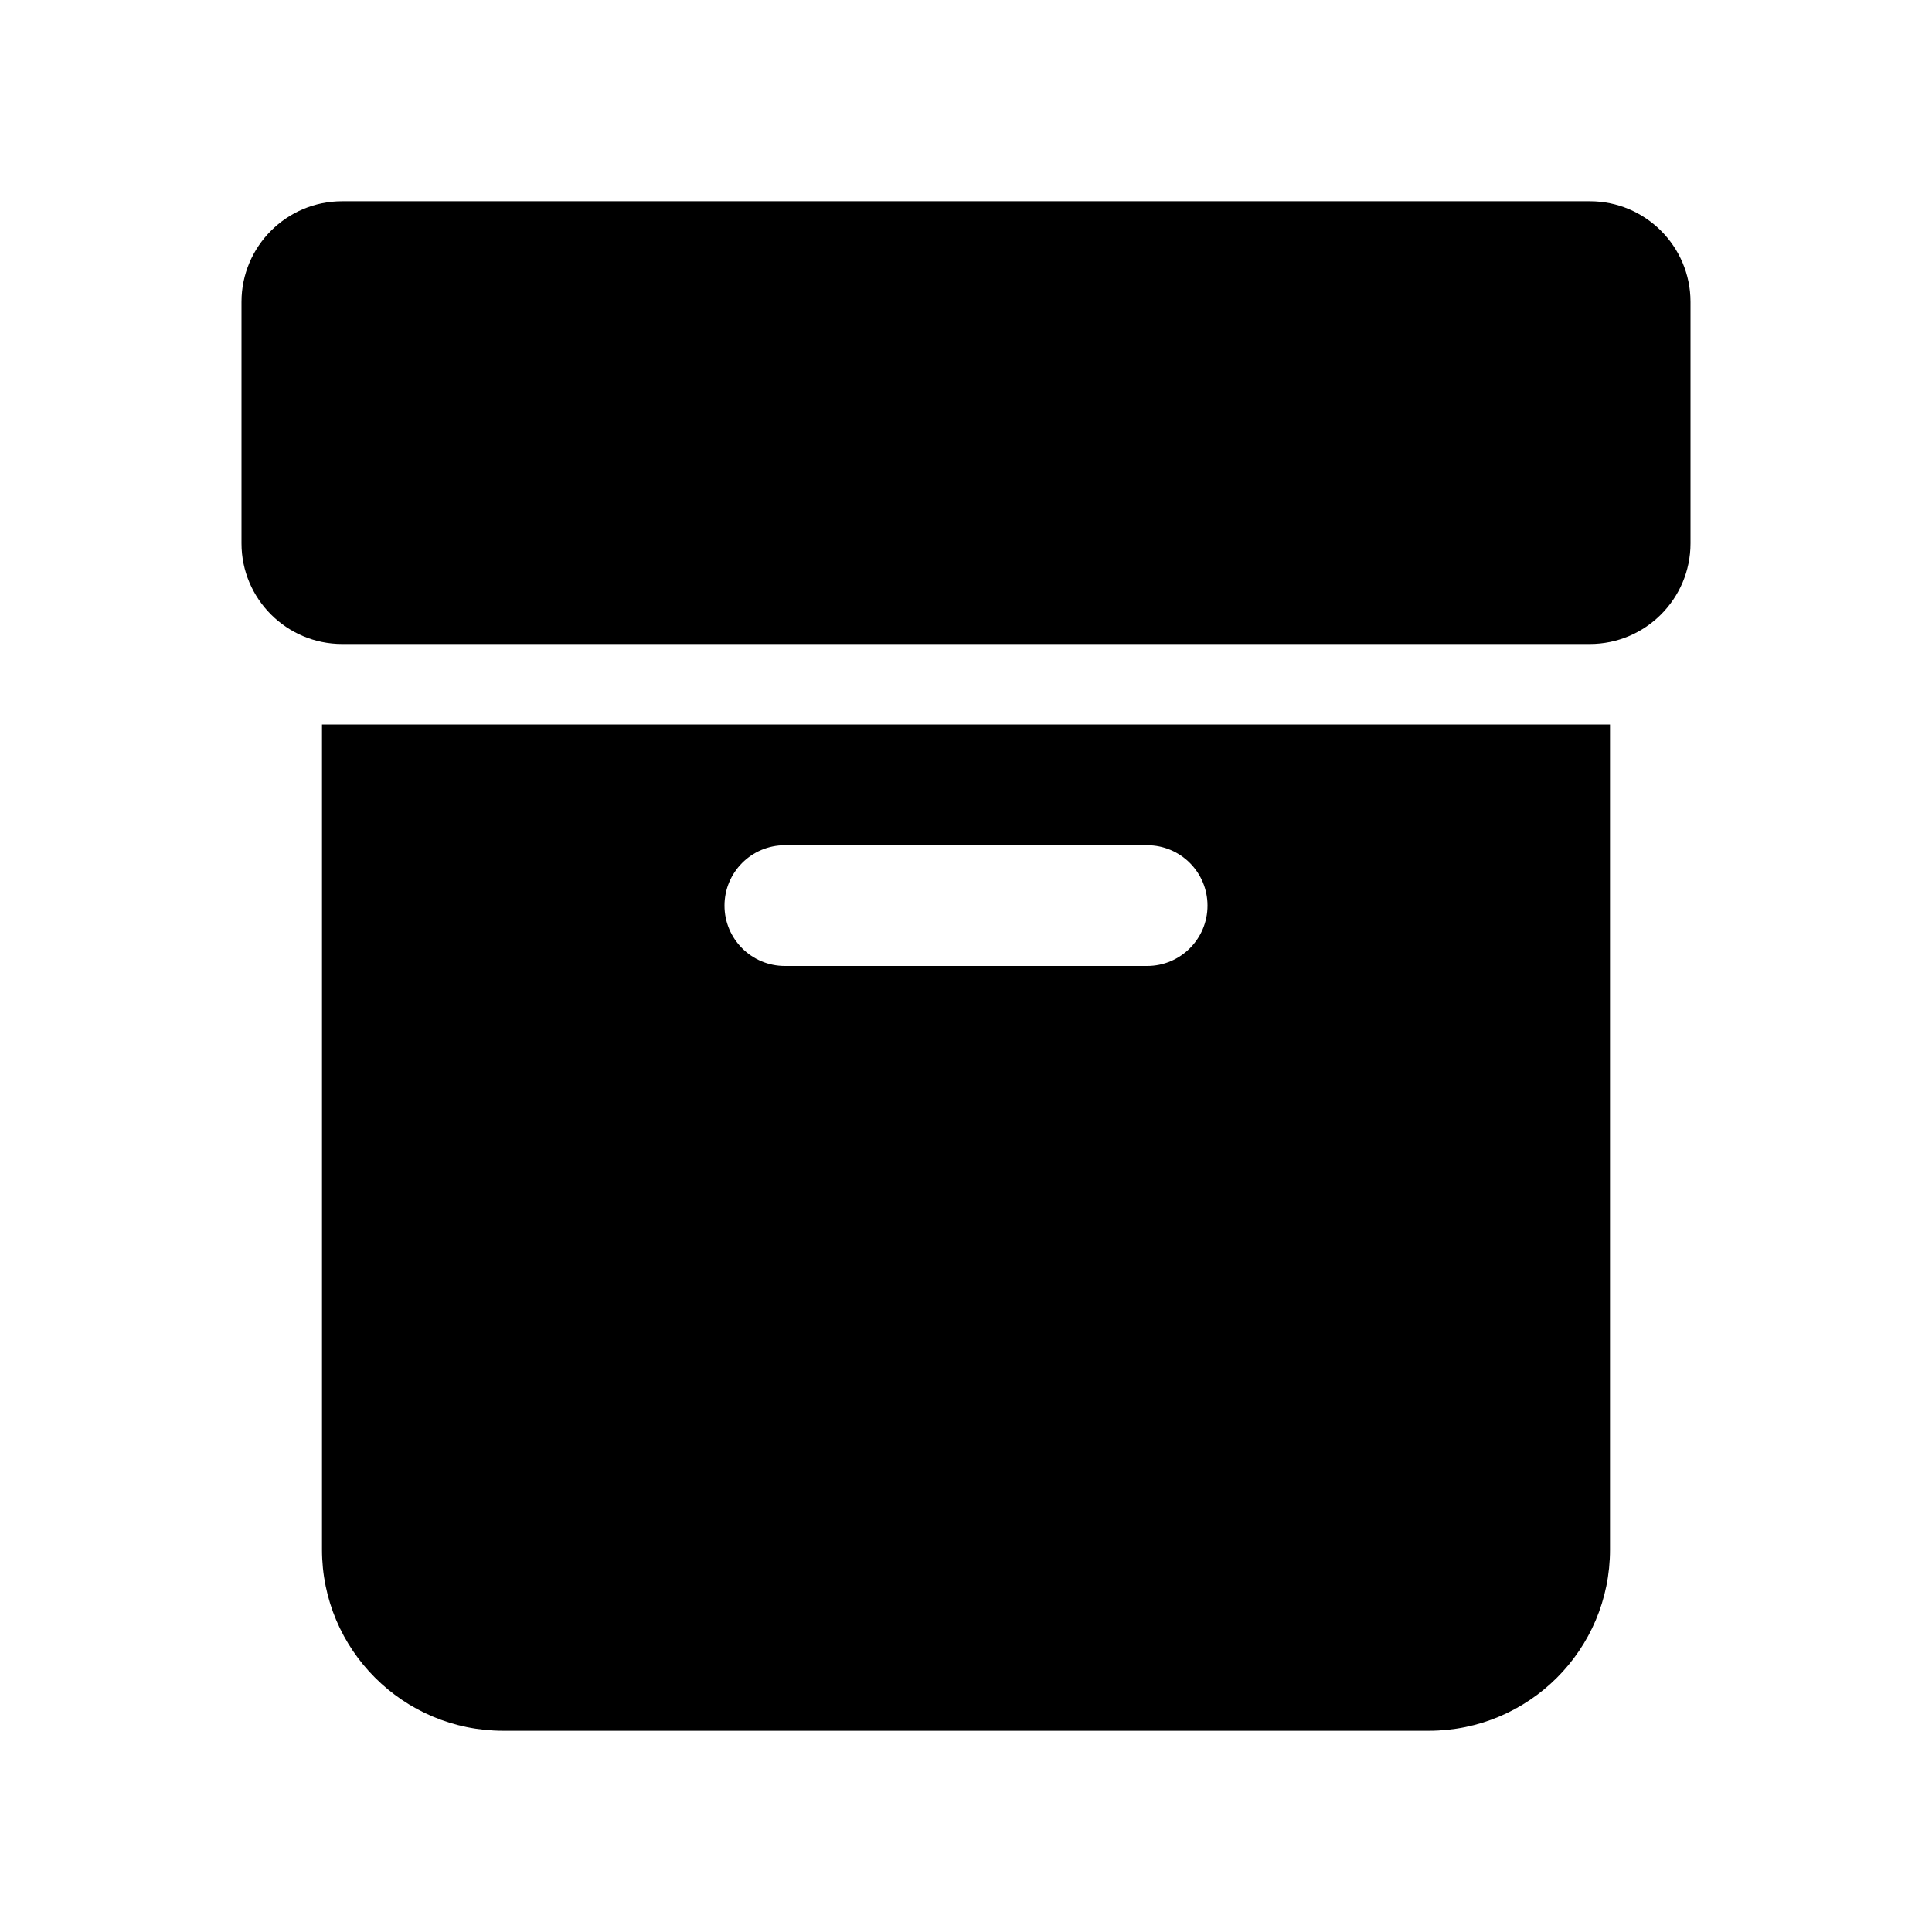 <svg xmlns="http://www.w3.org/2000/svg" viewBox="0 0 48 48"><path d="M39.5 16h-31C7.121 16 6 14.878 6 13.5v-6C6 6.122 7.121 5 8.5 5h31C40.879 5 42 6.122 42 7.5v6C42 14.878 40.879 16 39.5 16zM39.5 8h.01H39.5zM8 18v20.5c0 2.485 2.015 4.5 4.5 4.5h23c2.485 0 4.5-2.015 4.5-4.5V18H8zM28.5 24h-9c-.828 0-1.5-.671-1.5-1.5s.672-1.5 1.5-1.5h9c.828 0 1.5.671 1.5 1.5S29.328 24 28.5 24z"></path></svg>